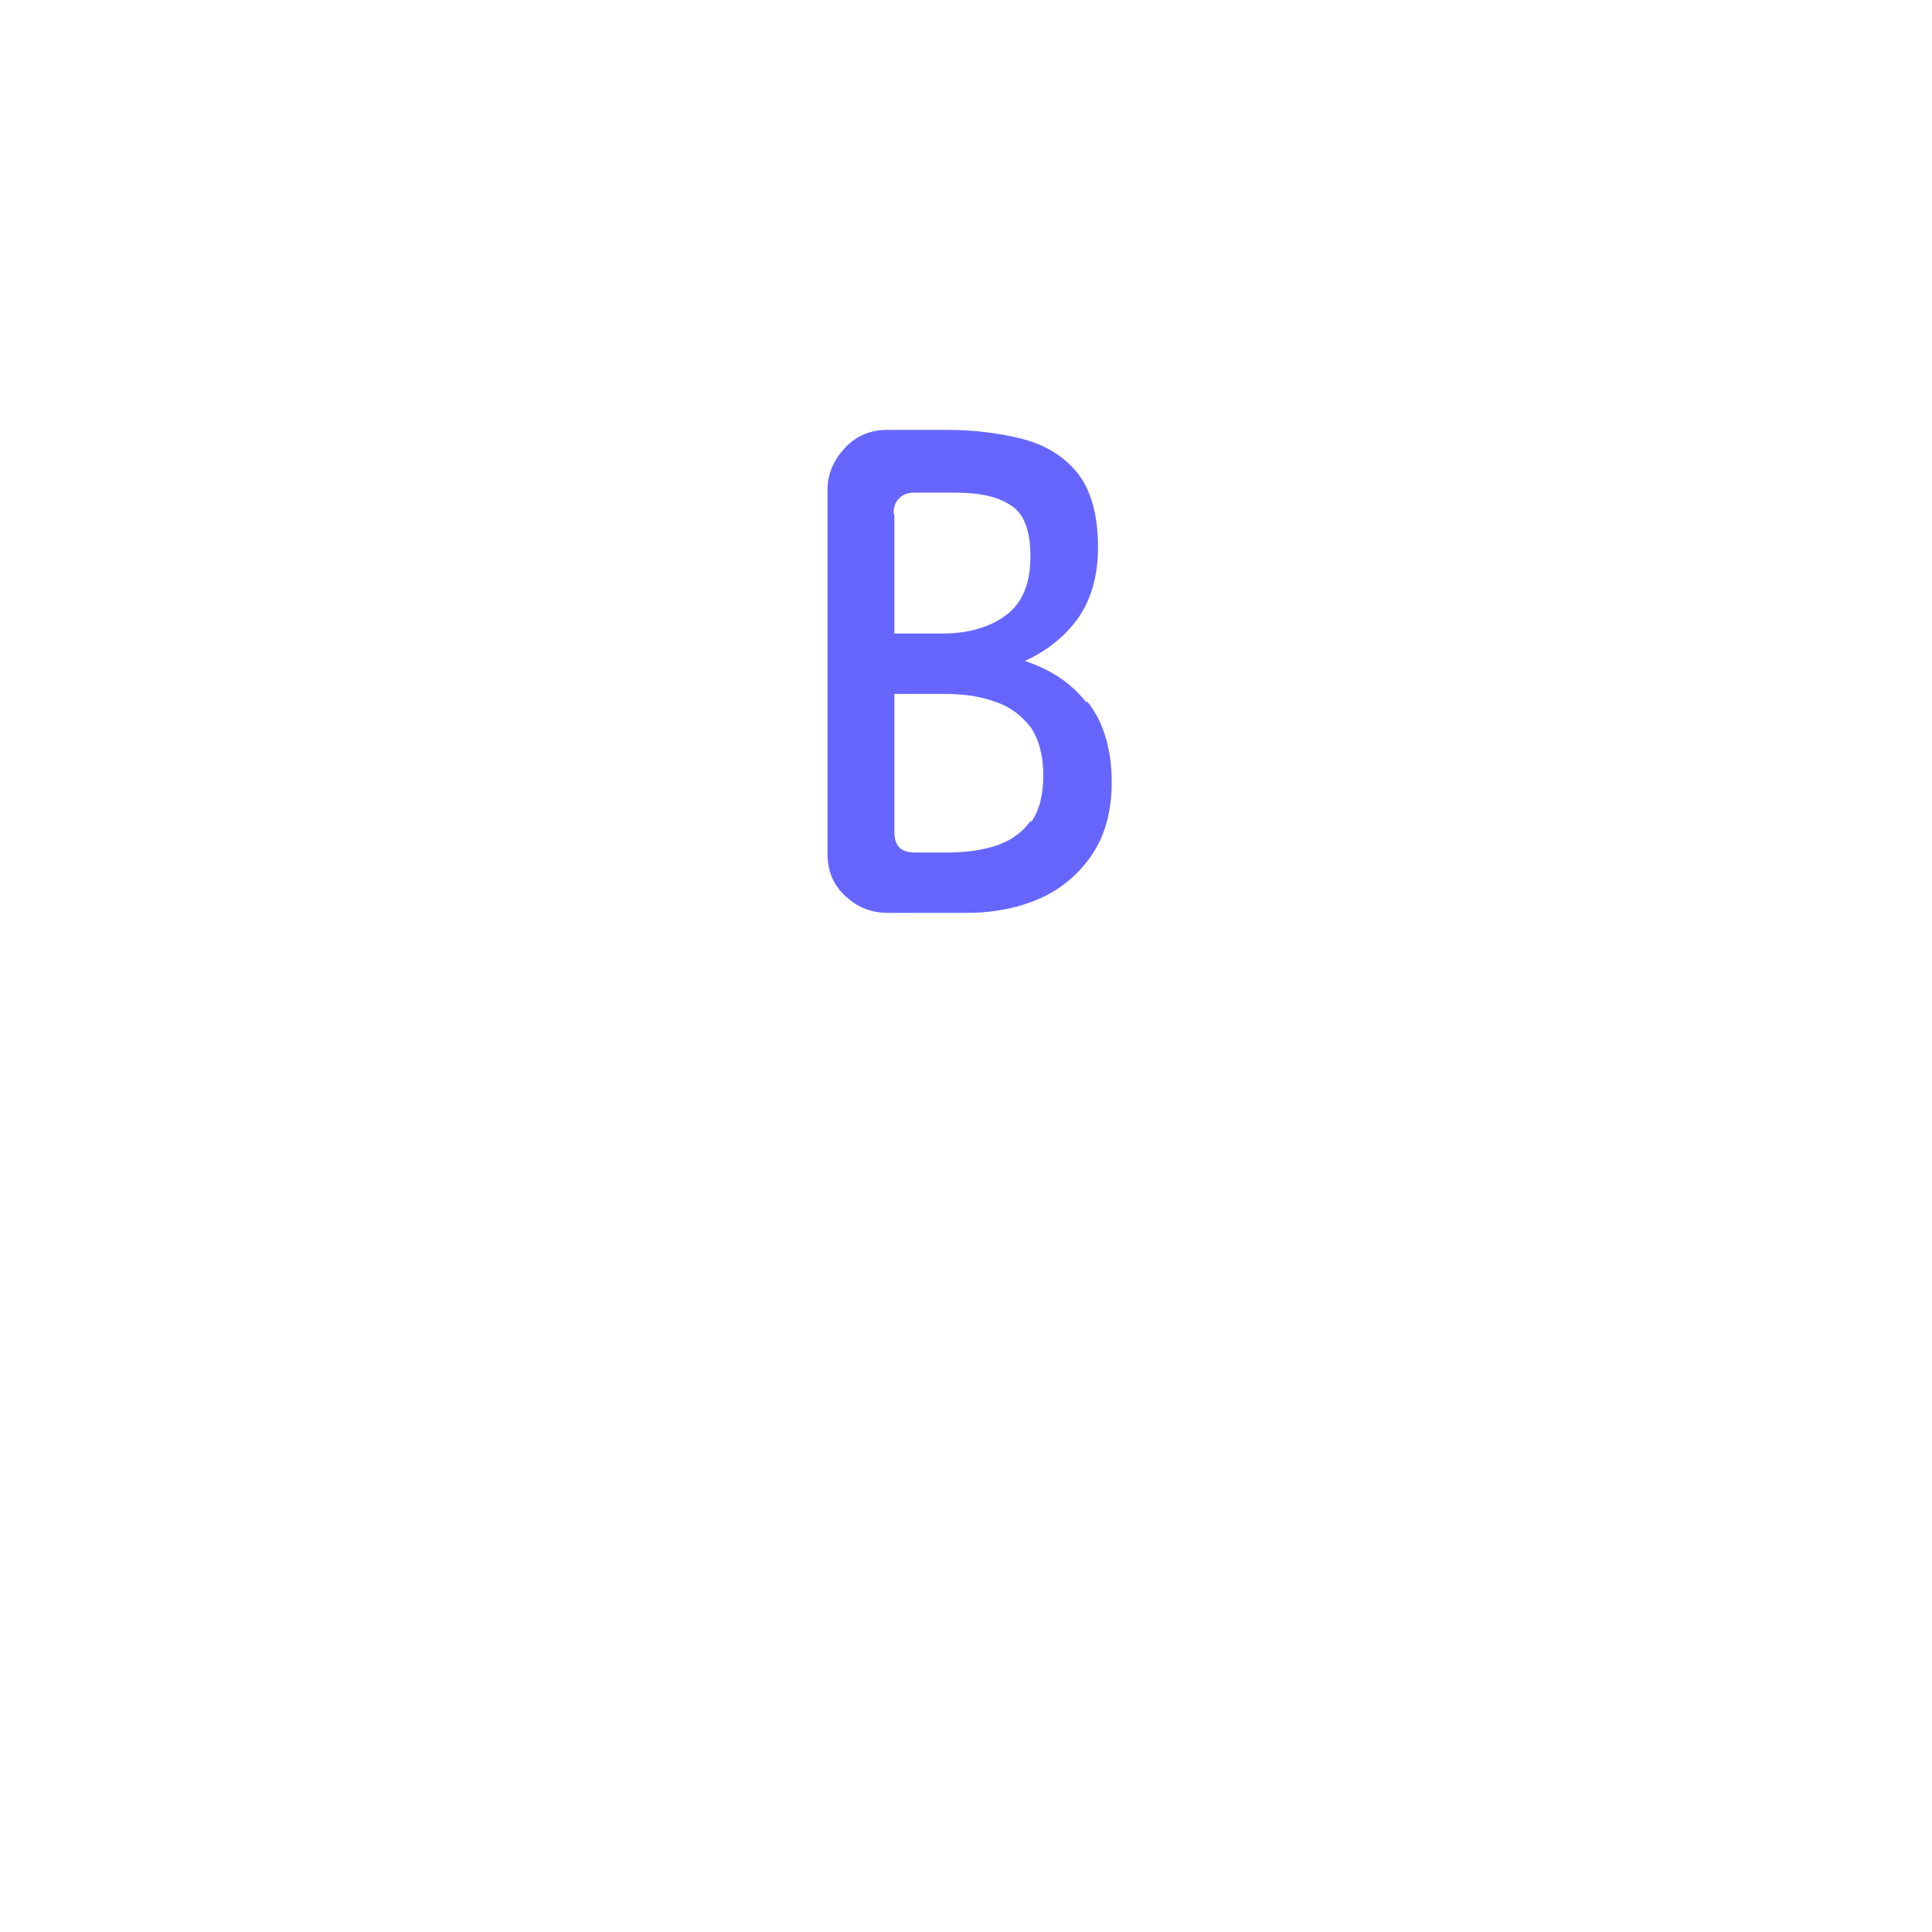<?xml version="1.0" encoding="UTF-8"?>
<svg id="HL" xmlns="http://www.w3.org/2000/svg" viewBox="0 0 24 24">
  <path d="M13.49,8.72c-.18-.23-.43-.4-.76-.51.27-.12.48-.29.64-.5.18-.24.27-.55.27-.91,0-.41-.09-.72-.26-.93-.17-.21-.41-.35-.69-.42-.28-.07-.59-.11-.93-.11h-.74c-.2,0-.38.07-.52.22s-.22.32-.22.52v4.53c0,.21.07.38.22.52s.32.21.53.21h.98c.33,0,.64-.06.91-.18.27-.12.49-.31.65-.55.16-.24.24-.54.24-.89,0-.41-.1-.75-.3-1ZM11.1,6.38c0-.08.02-.14.07-.19.05-.05.11-.07.19-.07h.51c.3,0,.53.05.69.16.16.1.24.31.24.63,0,.34-.1.58-.3.73-.2.15-.47.23-.79.23h-.6v-1.48ZM12.8,10.2c-.1.14-.24.24-.41.3-.18.06-.39.09-.61.09h-.41c-.18,0-.26-.08-.26-.26v-1.71h.63c.23,0,.44.03.63.1.18.06.32.17.43.31.1.14.16.35.16.6s-.05.44-.15.58Z" style="fill: #66f;"/>
</svg>